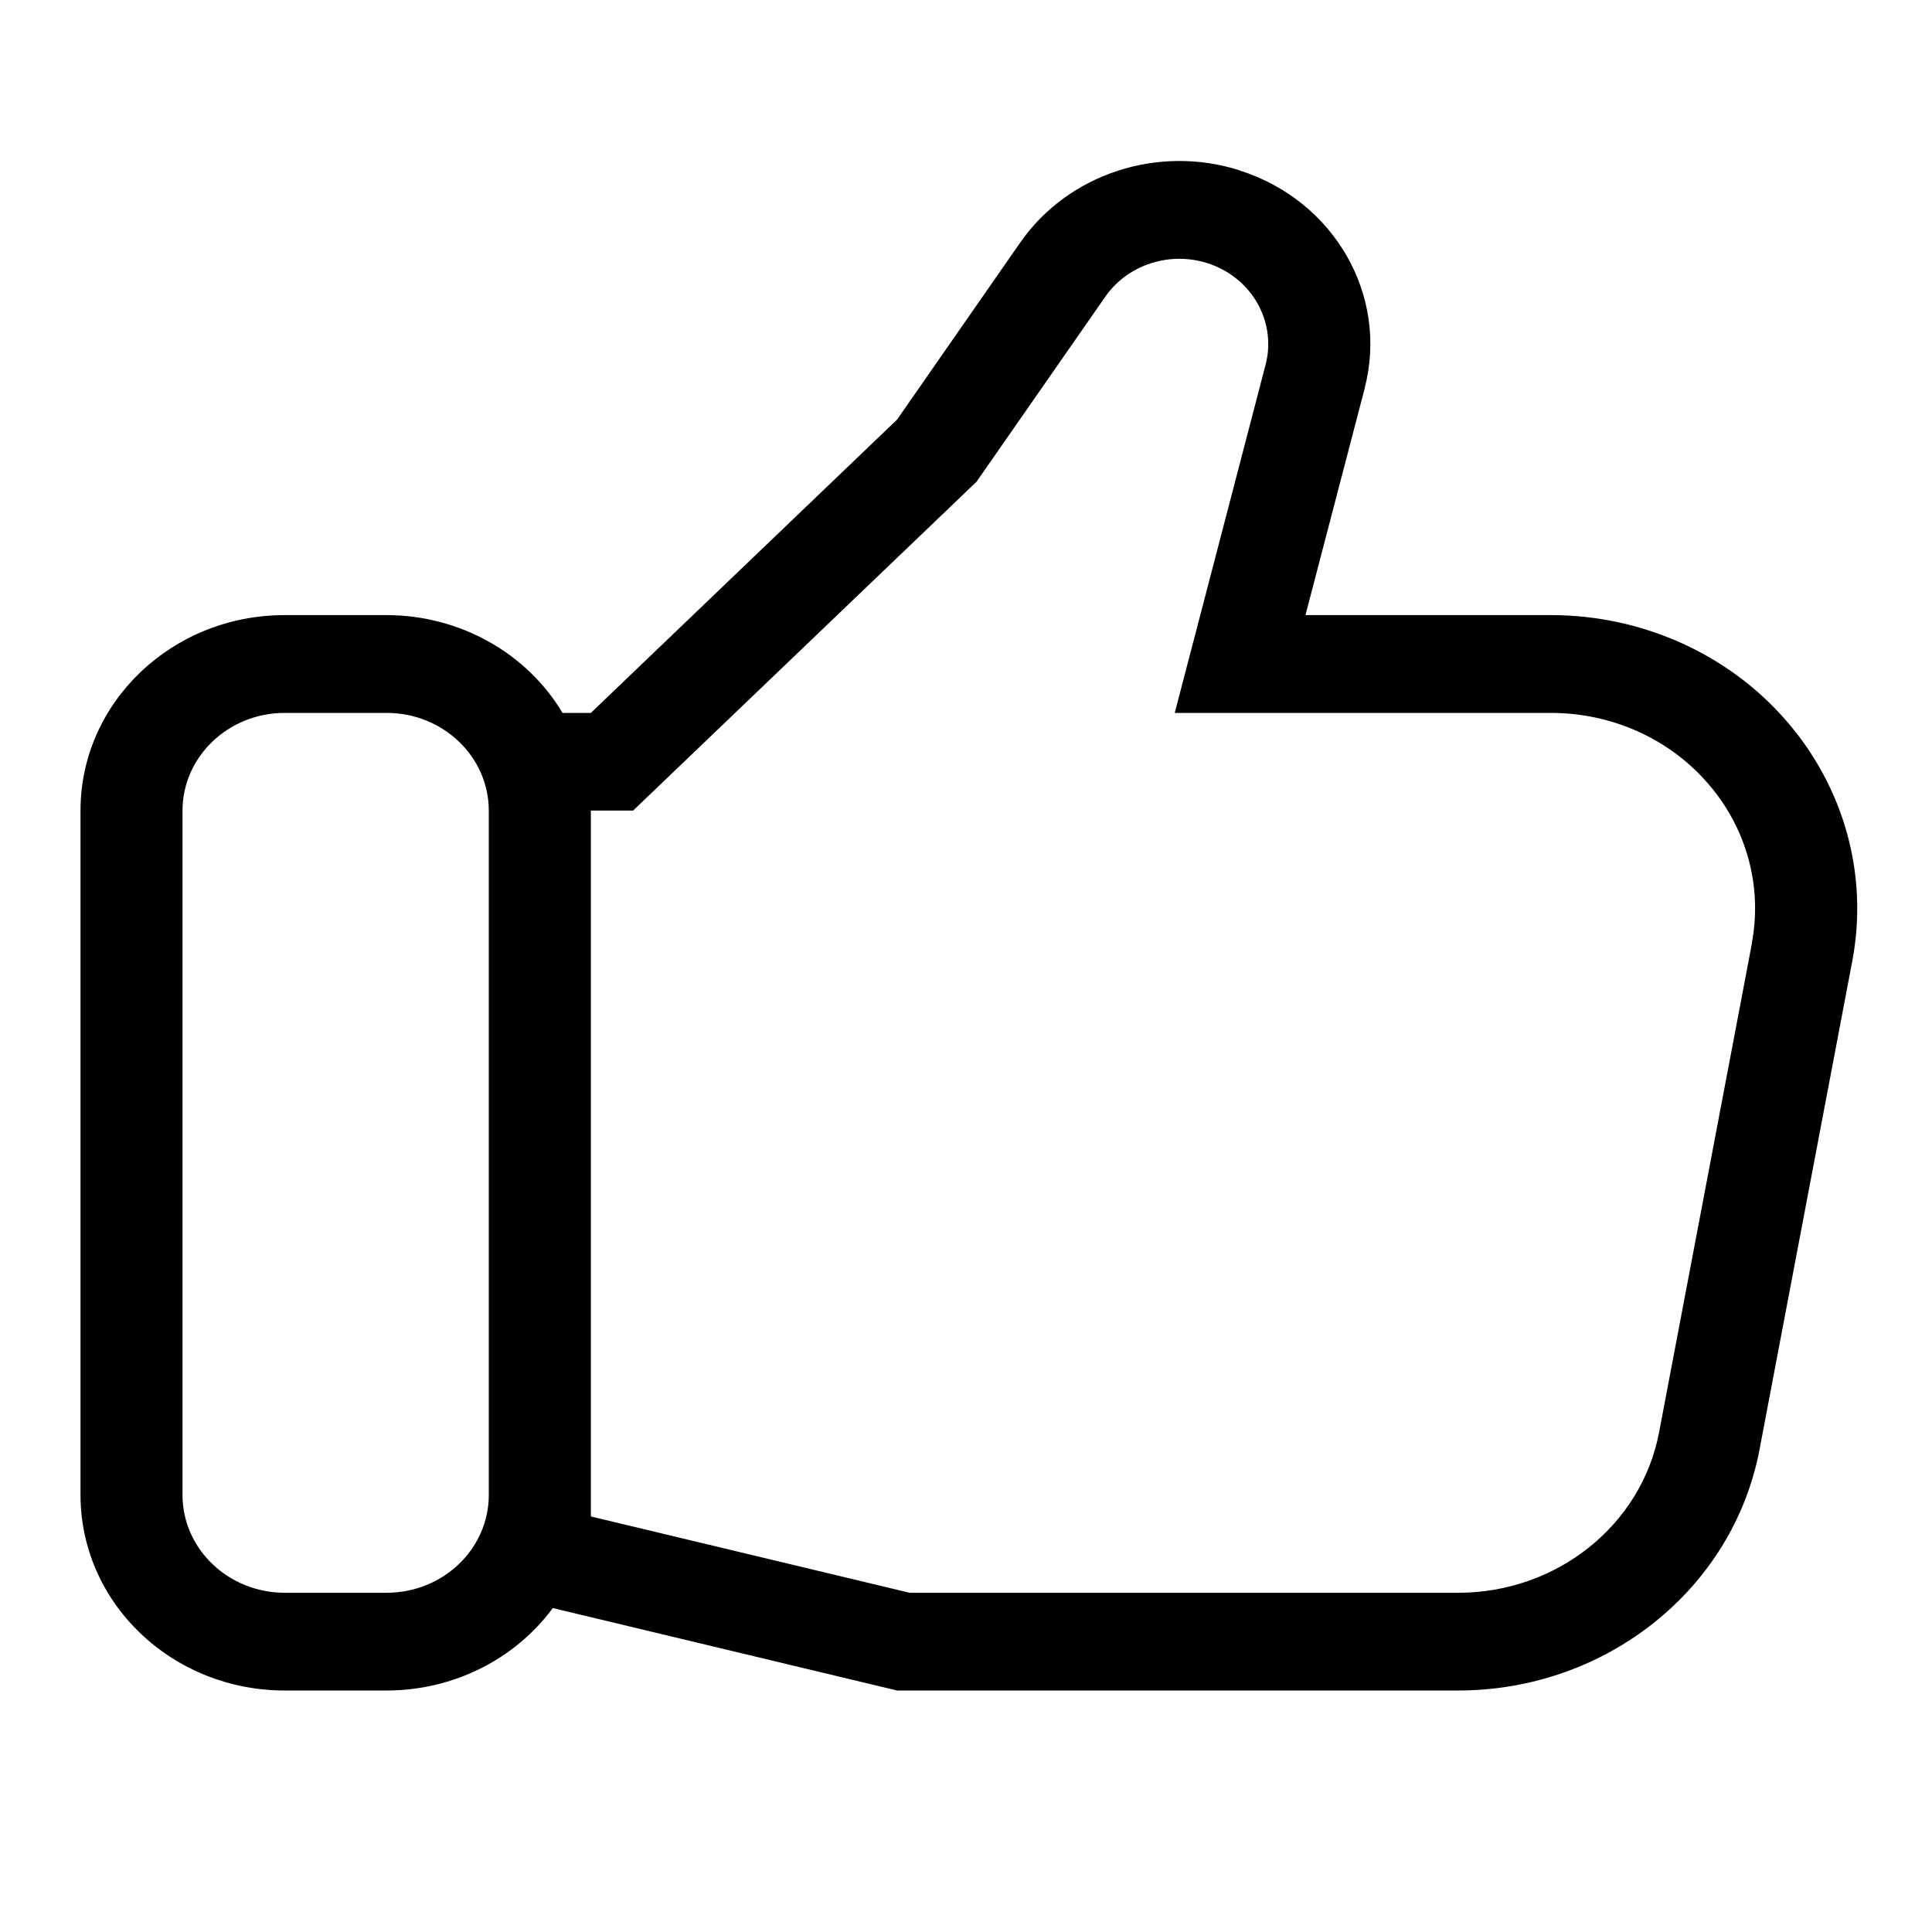 <?xml version="1.0" encoding="UTF-8"?>
<svg width="24px" height="24px" viewBox="0 0 24 24" version="1.1" xmlns="http://www.w3.org/2000/svg" xmlns:xlink="http://www.w3.org/1999/xlink">
    <!-- Generator: Sketch 56.3 (81716) - https://sketch.com -->
    <title>menu-data-recommendations</title>
    <desc>Created with Sketch.</desc>
    <g id="menu-data-recommendations" stroke="none" stroke-width="1" fill="none" fill-rule="evenodd">
        <path d="M19.266,7.641 L16.217,7.641 L16.953,4.823 L16.952,4.823 C17.252,3.672 16.577,2.493 15.401,2.118 L15.399,2.116 C14.384,1.793 13.269,2.16 12.675,3.011 L11.144,5.212 L7.34,8.856 L6.988,8.856 C6.539,8.105 5.707,7.643 4.804,7.641 L3.536,7.641 C2.135,7.641 1,8.728 1,10.07 L1,18.571 C1,19.216 1.266,19.833 1.743,20.288 C2.219,20.745 2.863,21 3.536,21 L4.804,21 C5.625,21 6.394,20.617 6.867,19.976 L11.144,21 L18.114,21 C19.952,21 21.527,19.741 21.857,18.009 L23.01,11.937 L23.01,11.936 C23.212,10.873 22.91,9.779 22.187,8.95 C21.465,8.12 20.395,7.641 19.266,7.641 L19.266,7.641 Z M4.804,19.786 L3.536,19.786 C2.836,19.785 2.268,19.242 2.267,18.571 L2.267,10.07 C2.268,9.4 2.836,8.856 3.536,8.856 L4.804,8.856 C5.503,8.856 6.072,9.4 6.072,10.07 L6.072,18.571 C6.072,19.242 5.503,19.785 4.804,19.786 L4.804,19.786 Z M21.763,11.719 L20.61,17.791 C20.391,18.947 19.34,19.786 18.114,19.786 L11.3,19.786 L7.34,18.838 L7.34,10.069 L7.865,10.069 L12.13,5.985 L12.2,5.885 L13.731,3.685 C14.03,3.257 14.605,3.098 15.096,3.305 C15.588,3.513 15.851,4.029 15.722,4.529 L14.987,7.347 L14.593,8.856 L19.266,8.856 C20.019,8.856 20.732,9.174 21.213,9.728 C21.696,10.281 21.896,11.01 21.761,11.719 L21.763,11.719 Z" id="recommendation" fill="#000000"></path>
    </g>
</svg>